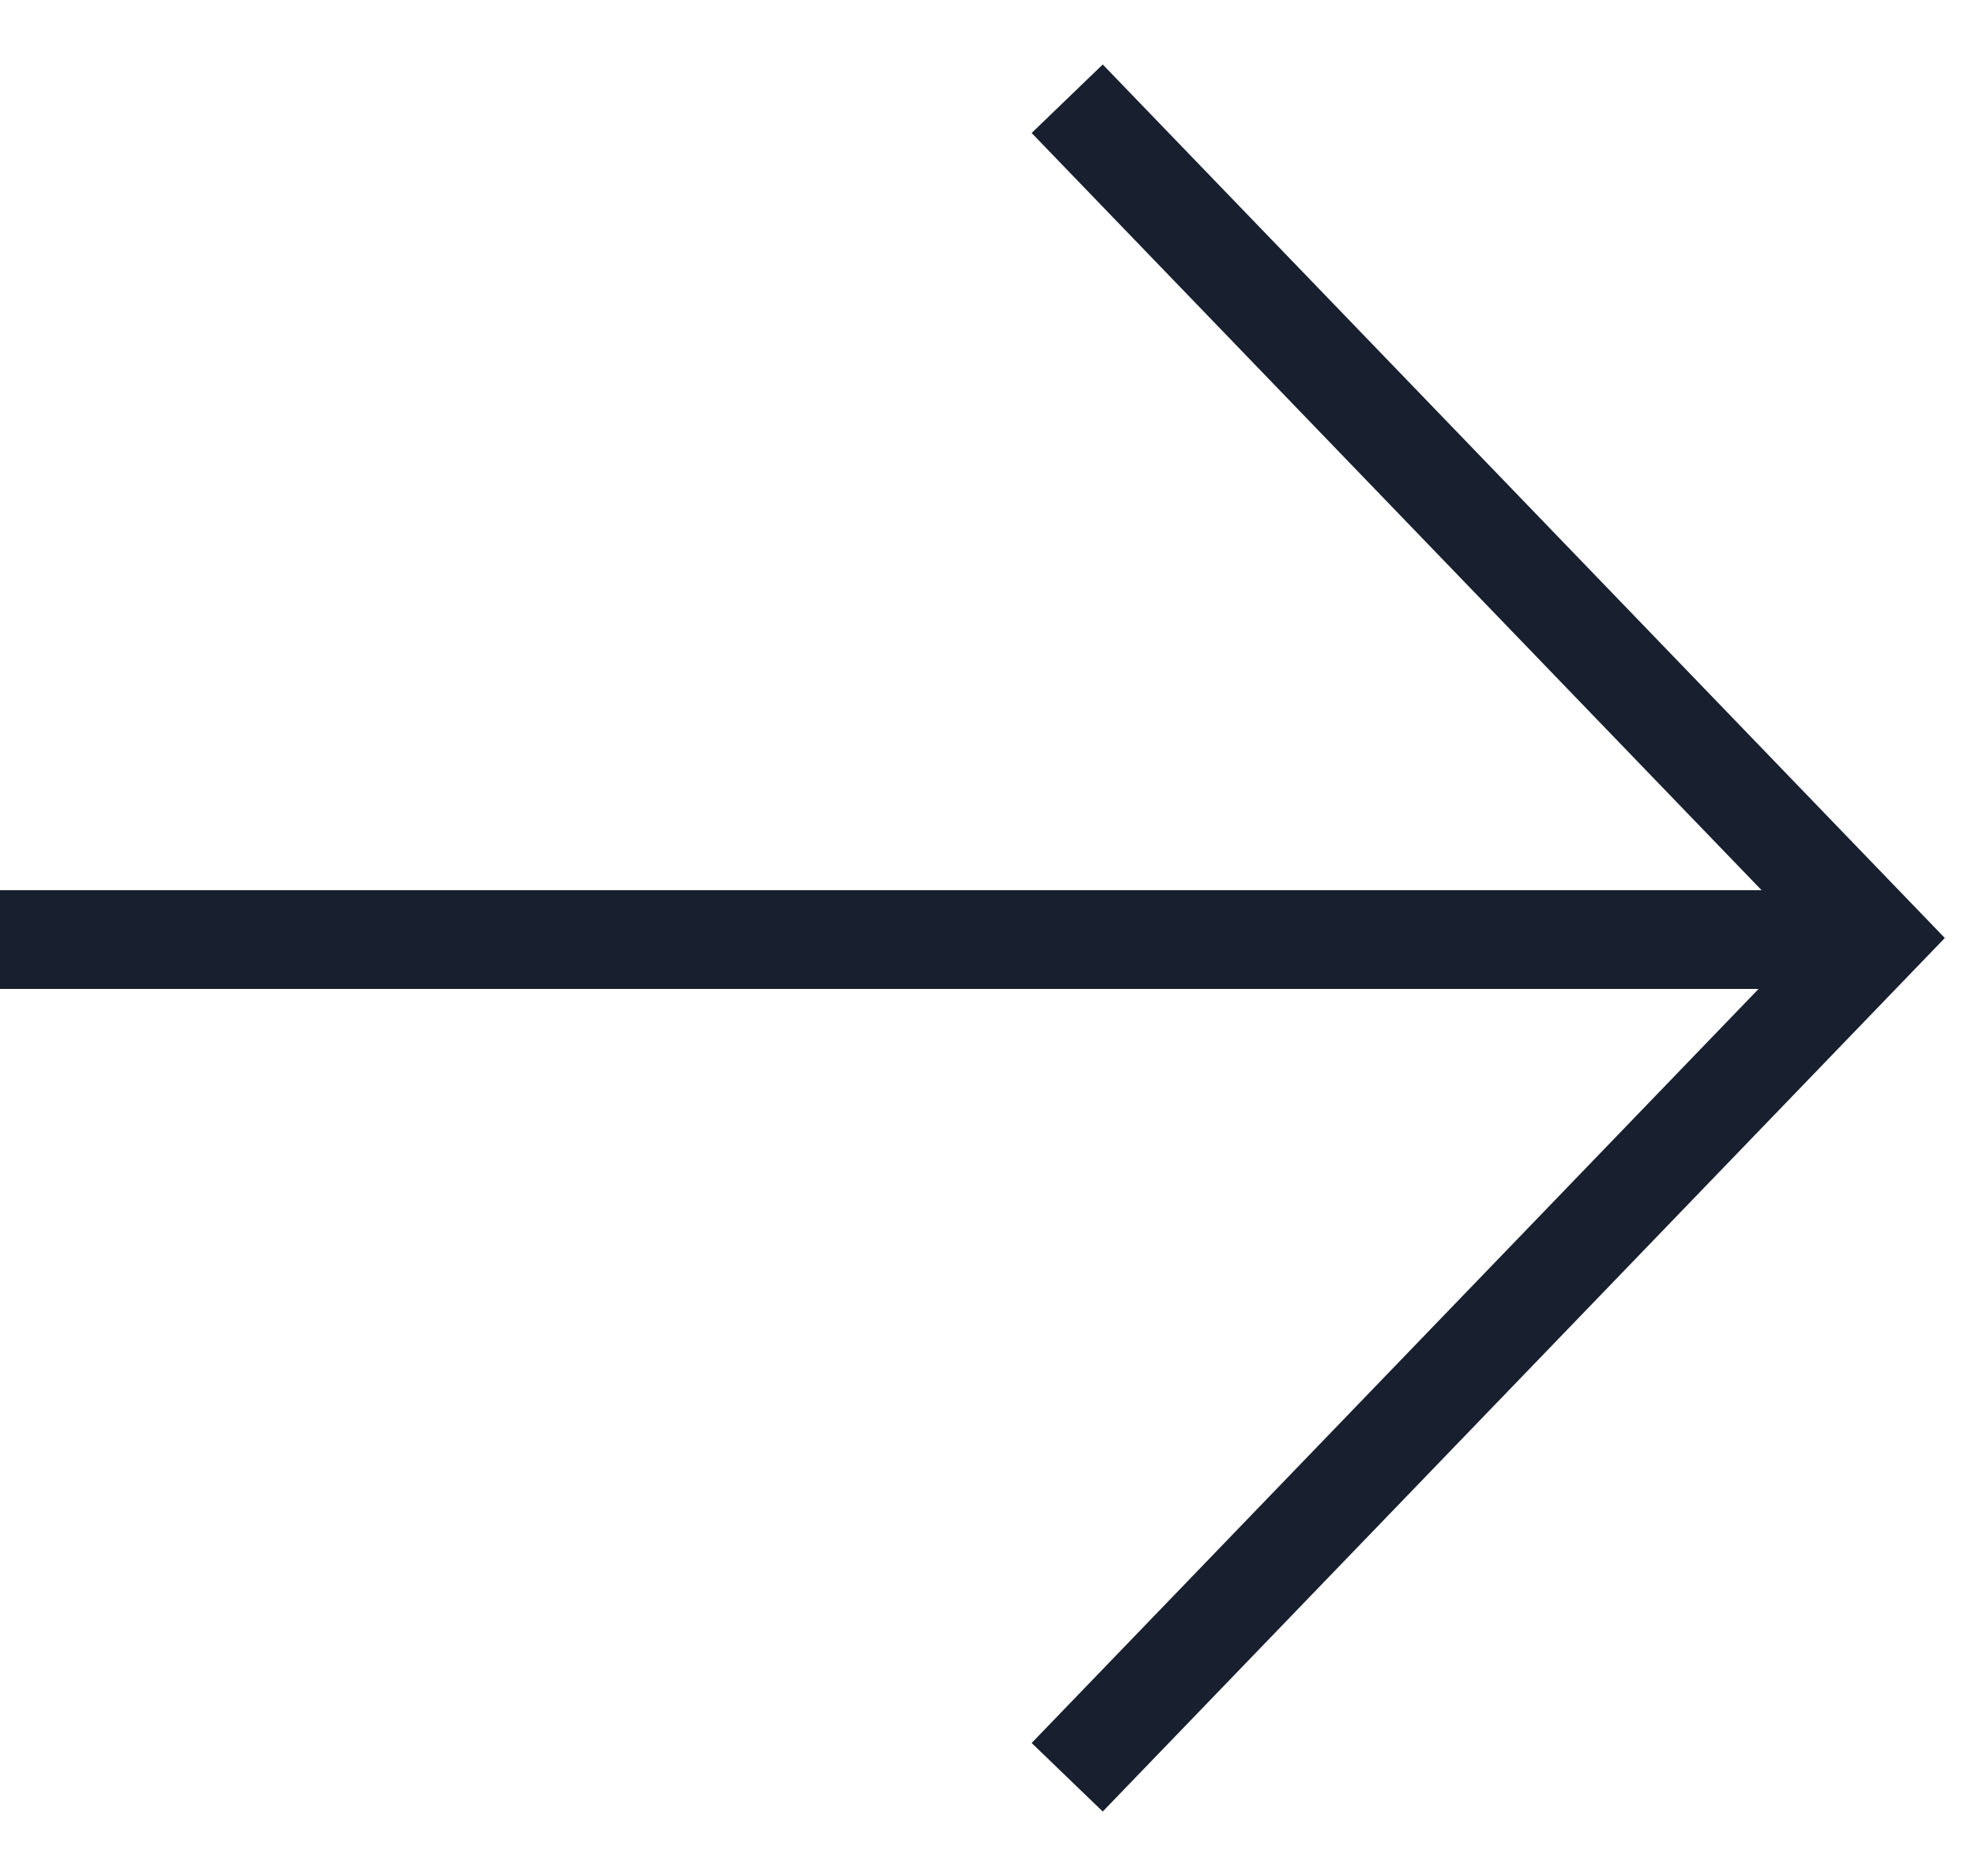 <svg width="20" height="19" viewBox="0 0 20 19" fill="none" xmlns="http://www.w3.org/2000/svg">
<line y1="9.516" x2="18.769" y2="9.516" stroke="#18202F"/>
<path d="M10.807 1L19 9.5L10.807 18" stroke="#18202F"/>
</svg>
